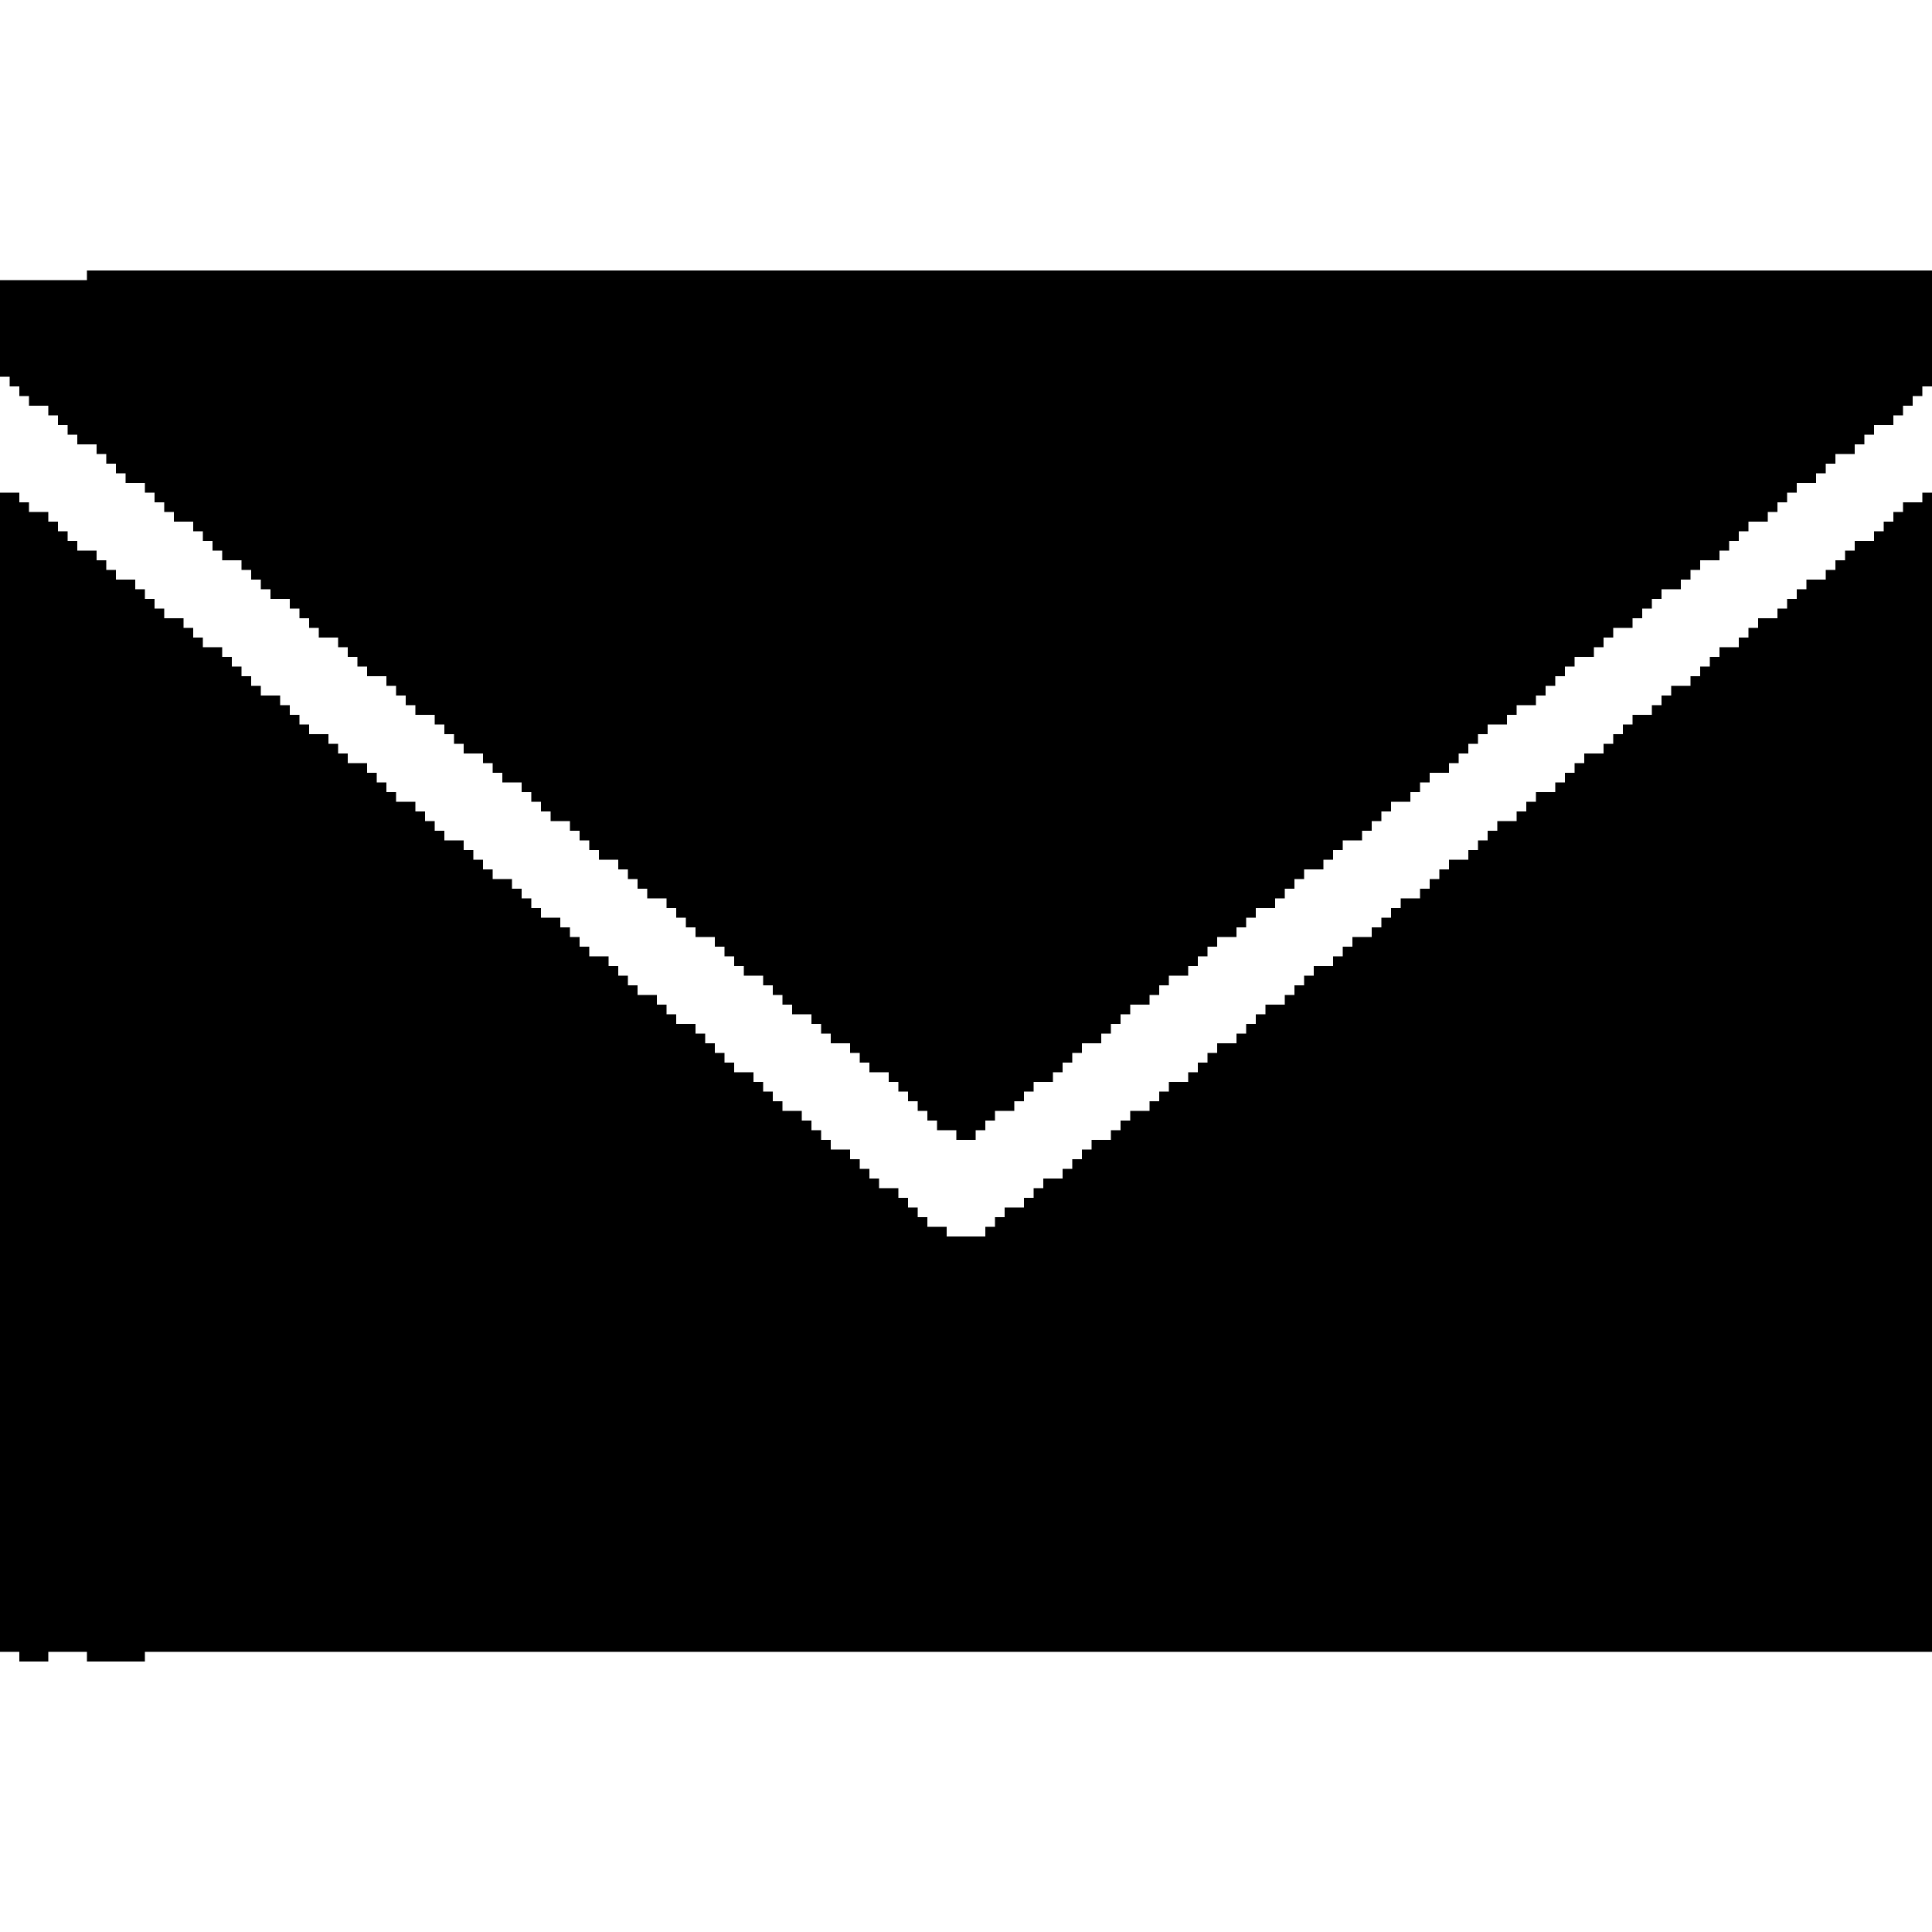 <?xml version="1.0" encoding="UTF-8"?>
<svg version="1.1" viewBox="0 0 1600 1600" width="1280" height="1280" xmlns="http://www.w3.org/2000/svg">
<path transform="translate(0,408)" d="m0 0h16v8h8v8h16v8h8v8h8v8h8v8h16v8h8v8h8v8h16v8h8v8h8v8h8v8h16v8h8v8h8v8h16v8h8v8h8v8h8v8h8v8h16v8h8v8h8v8h8v8h16v8h8v8h8v8h16v8h8v8h8v8h8v8h16v8h8v8h8v8h8v8h16v8h8v8h8v8h8v8h16v8h8v8h8v8h8v8h16v8h8v8h8v8h8v8h16v8h8v8h8v8h8v8h16v8h8v8h8v8h16v8h8v8h8v8h8v8h8v8h16v8h8v8h8v8h8v8h16v8h8v8h8v8h8v8h16v8h8v8h8v8h8v8h16v8h8v8h8v8h8v8h16v8h32v-8h8v-8h8v-8h16v-8h8v-8h8v-8h16v-8h8v-8h8v-8h8v-8h16v-8h8v-8h8v-8h16v-8h8v-8h8v-8h16v-8h8v-8h8v-8h8v-8h16v-8h8v-8h8v-8h8v-8h16v-8h8v-8h8v-8h8v-8h16v-8h8v-8h8v-8h16v-8h8v-8h8v-8h8v-8h16v-8h8v-8h8v-8h8v-8h16v-8h8v-8h8v-8h8v-8h16v-8h8v-8h8v-8h16v-8h8v-8h8v-8h8v-8h16v-8h8v-8h8v-8h8v-8h16v-8h8v-8h8v-8h16v-8h8v-8h8v-8h8v-8h16v-8h8v-8h8v-8h16v-8h8v-8h8v-8h8v-8h16v-8h8v-8h8v-8h8v-8h16v-8h8v-8h8v-8h8v-8h16v-8h8v960h-1480v8h-48v-8h-32v8h-24v-8h-16v-960z" fill="#000"/>
<path transform="translate(72,224)" d="m0 0h1528v96h-8v8h-8v8h-8v8h-8v8h-16v8h-8v8h-8v8h-16v8h-8v8h-8v8h-16v8h-8v8h-8v8h-8v8h-16v8h-8v8h-8v8h-8v8h-16v8h-8v8h-8v8h-16v8h-8v8h-8v8h-8v8h-16v8h-8v8h-8v8h-16v8h-8v8h-8v8h-8v8h-8v8h-16v8h-8v8h-16v8h-8v8h-8v8h-8v8h-8v8h-16v8h-8v8h-8v8h-16v8h-8v8h-8v8h-8v8h-16v8h-8v8h-8v8h-16v8h-8v8h-8v8h-8v8h-16v8h-8v8h-8v8h-16v8h-8v8h-8v8h-8v8h-16v8h-8v8h-8v8h-16v8h-8v8h-8v8h-8v8h-16v8h-8v8h-8v8h-8v8h-16v8h-8v8h-8v8h-16v8h-8v8h-8v8h-16v-8h-16v-8h-8v-8h-8v-8h-8v-8h-8v-8h-8v-8h-16v-8h-8v-8h-8v-8h-16v-8h-8v-8h-8v-8h-16v-8h-8v-8h-8v-8h-8v-8h-16v-8h-8v-8h-8v-8h-8v-8h-16v-8h-8v-8h-8v-8h-8v-8h-16v-8h-8v-8h-8v-8h-8v-8h-16v-8h-8v-8h-8v-8h-8v-8h-16v-8h-8v-8h-8v-8h-8v-8h-16v-8h-8v-8h-8v-8h-16v-8h-8v-8h-8v-8h-8v-8h-16v-8h-8v-8h-8v-8h-8v-8h-16v-8h-8v-8h-8v-8h-8v-8h-16v-8h-8v-8h-8v-8h-8v-8h-16v-8h-8v-8h-8v-8h-8v-8h-16v-8h-8v-8h-8v-8h-8v-8h-16v-8h-8v-8h-8v-8h-8v-8h-16v-8h-8v-8h-8v-8h-8v-8h-16v-8h-8v-8h-8v-8h-8v-8h-16v-8h-8v-8h-8v-8h-8v-80h72v-8z" fill="#000"/>
</svg>
